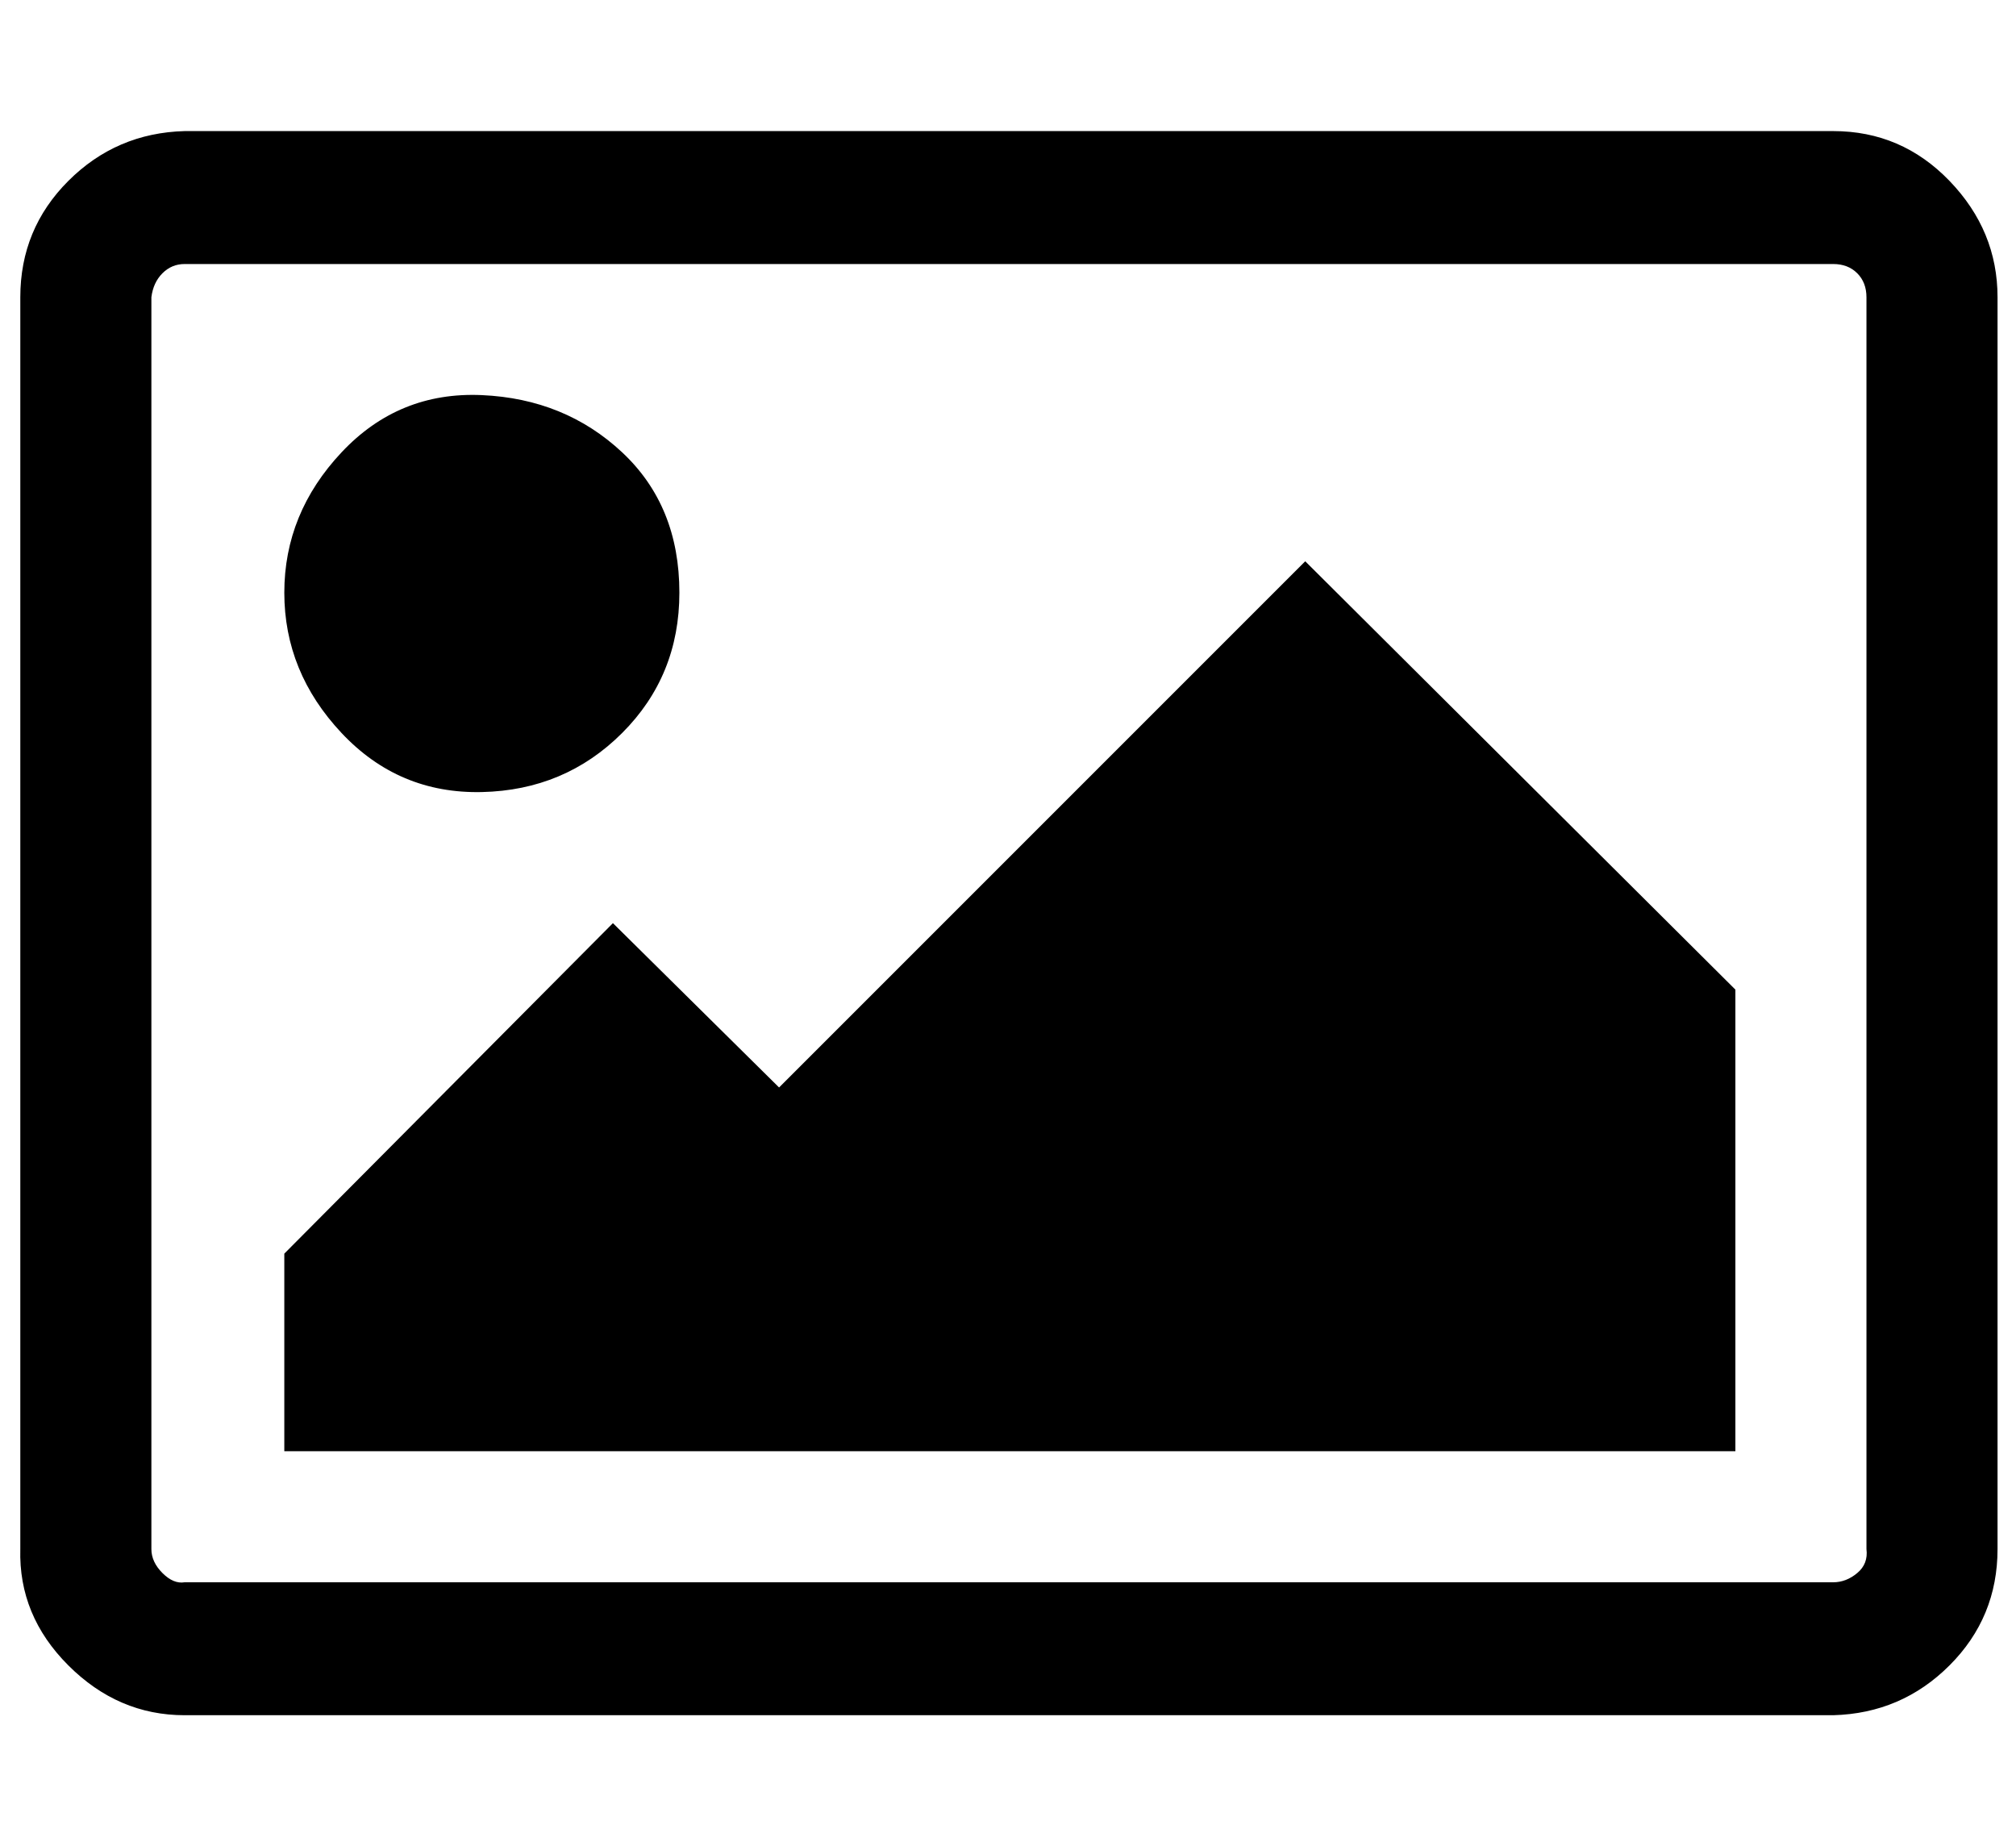 <?xml version="1.0" standalone="no"?>
<!DOCTYPE svg PUBLIC "-//W3C//DTD SVG 1.1//EN" "http://www.w3.org/Graphics/SVG/1.1/DTD/svg11.dtd" >
<svg xmlns="http://www.w3.org/2000/svg" xmlns:xlink="http://www.w3.org/1999/xlink" version="1.1" viewBox="-11 0 1092 1000">
   <path fill="currentColor"
d="M357 321q0 45 -31 76t-76 32t-76 -32t-31 -76t31 -76t76 -31t76 31t31 76zM929 536v250h-786v-107l178 -179l90 89l285 -285zM982 143h-893q-7 0 -12 5t-6 13v678q0 7 6 13t12 5h893q7 0 13 -5t5 -13v-678q0 -8 -5 -13t-13 -5zM1071 161v678q0 37 -26 63t-63 27h-893
q-36 0 -63 -27t-26 -63v-678q0 -37 26 -63t63 -27h893q37 0 63 27t26 63z" />
</svg>
